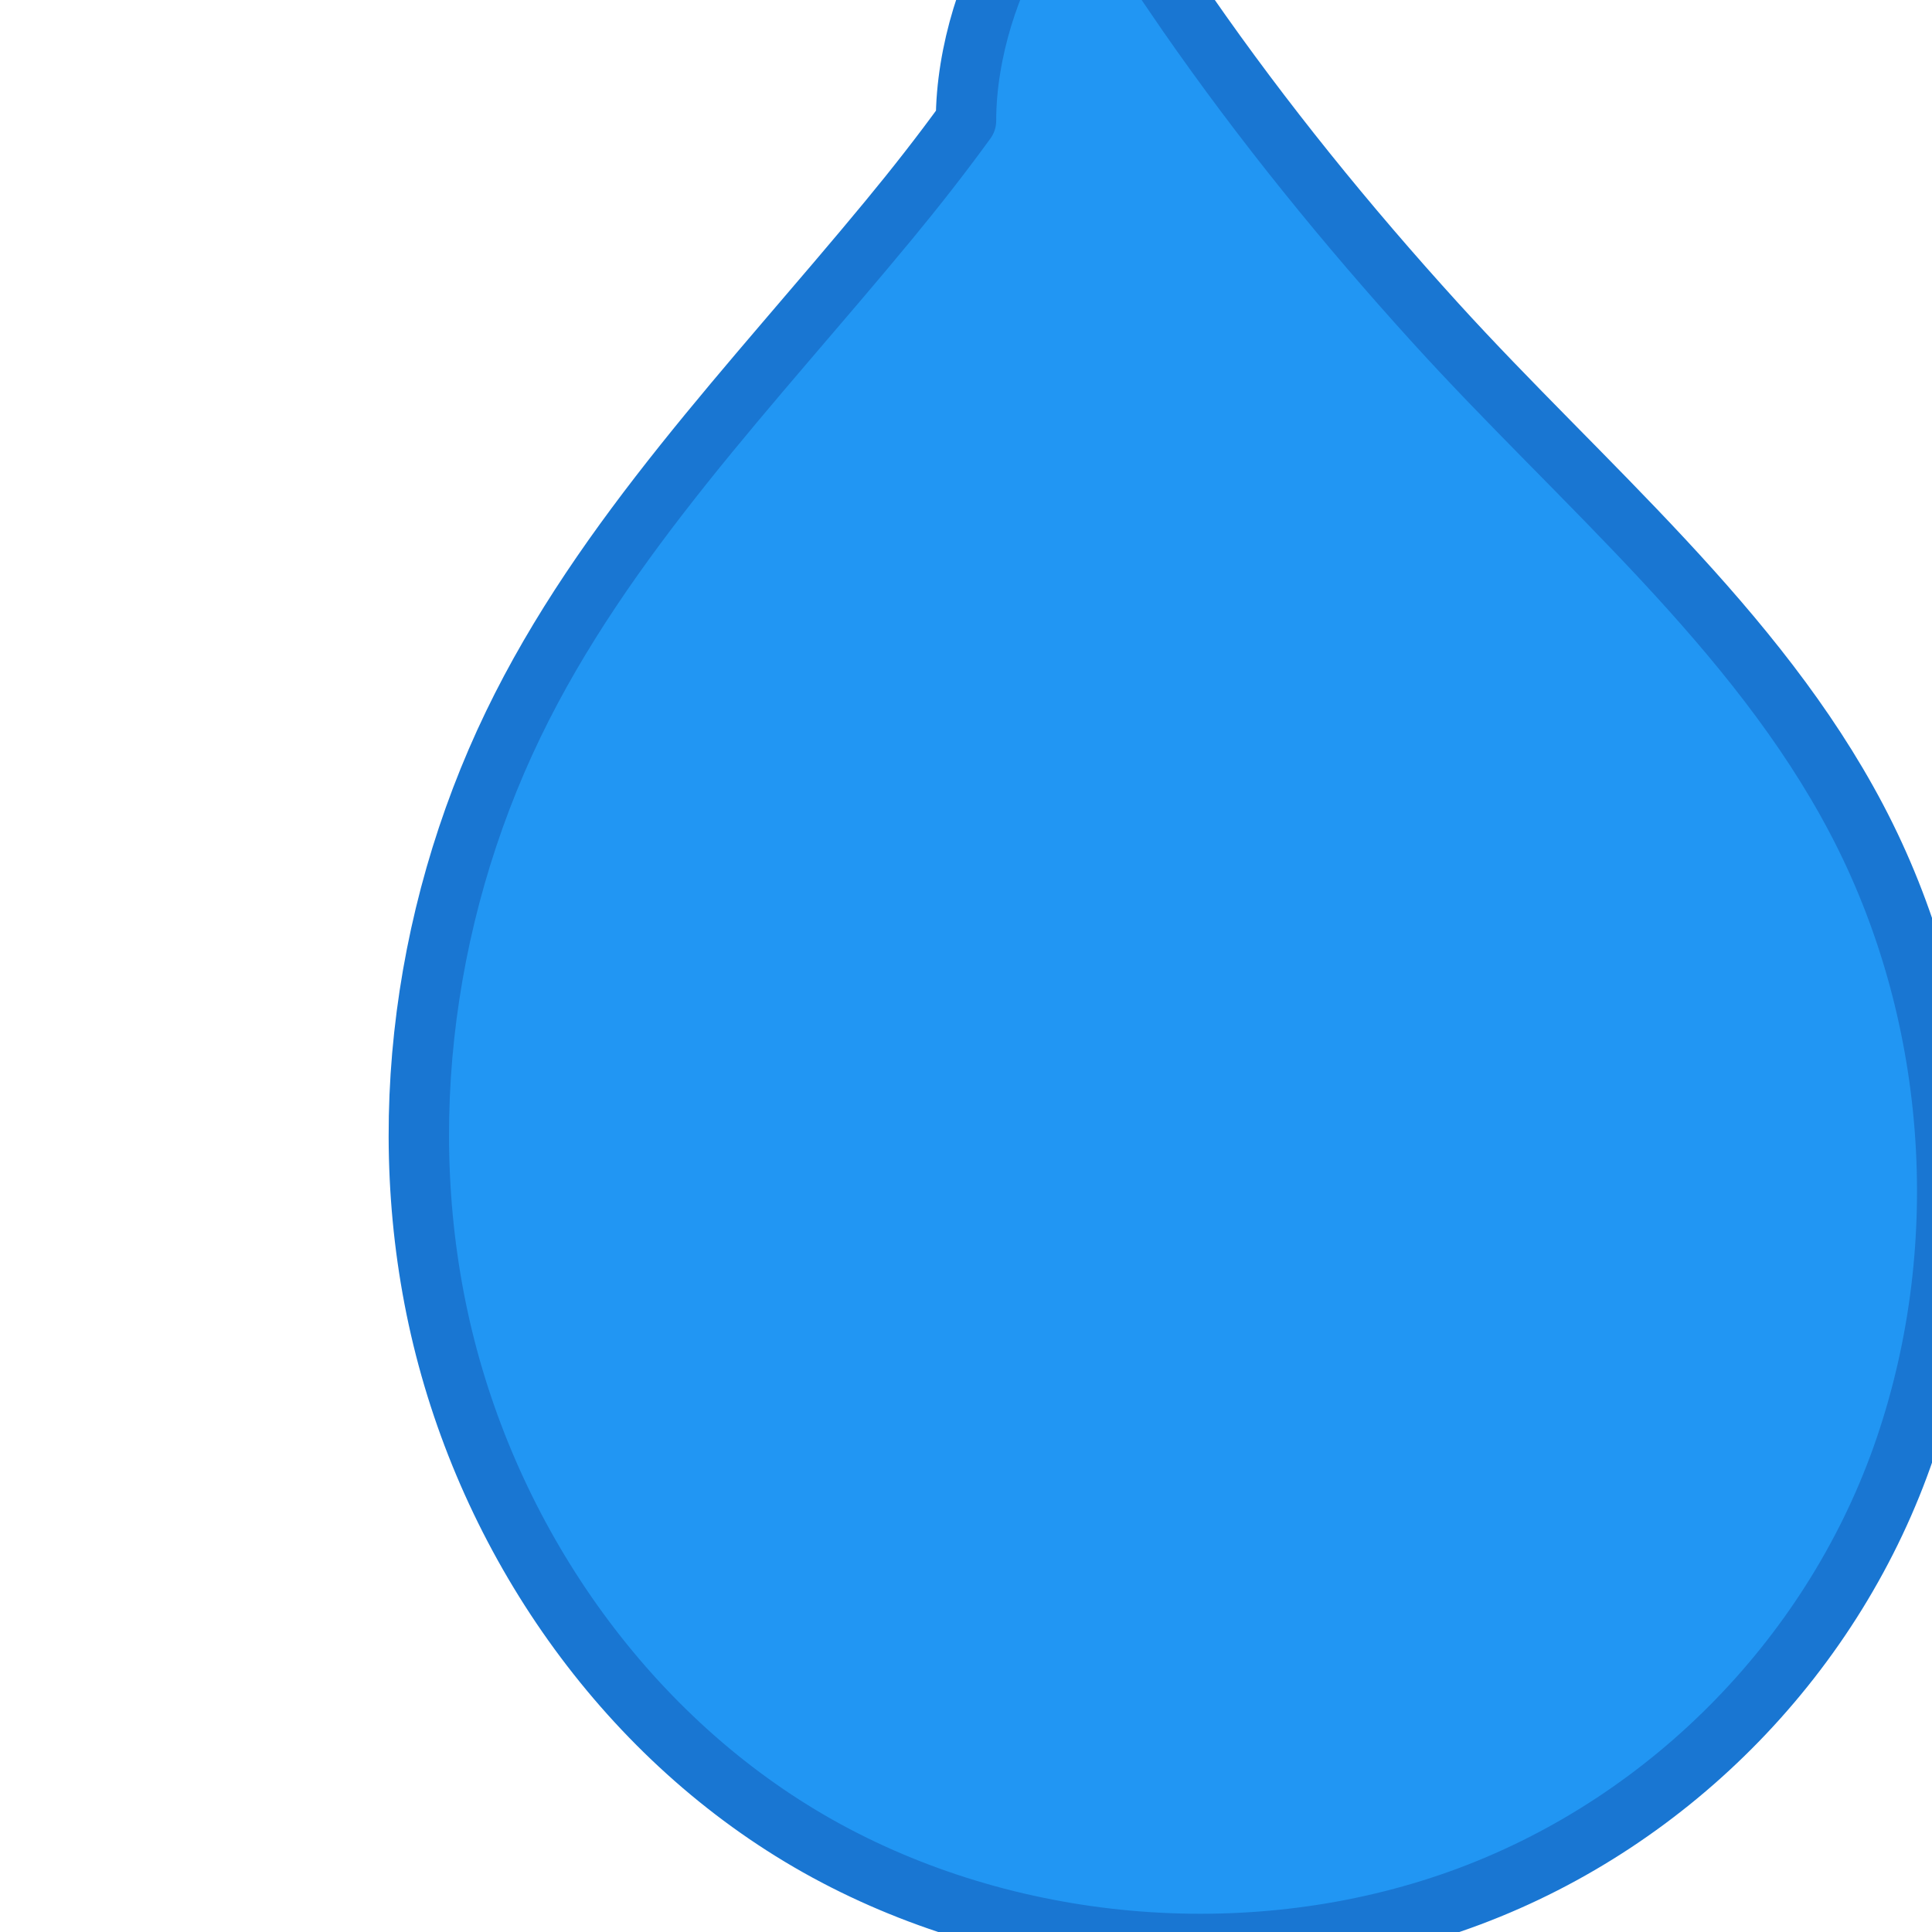 <?xml version="1.0" encoding="UTF-8"?>
<svg width="64" height="64" version="1.1" viewBox="0 0 64 64" xmlns="http://www.w3.org/2000/svg">
 <path d="m32 4c-0.817 1.126-1.674 2.219-2.556 3.287-4.499 5.451-9.457 10.521-12.444 16.713-3.101 6.426-4.035 14.042-2.166 20.978 1.87 6.936 6.505 13.164 12.85 16.498 6.345 3.334 14.287 3.859 21.009 1.337 6.722-2.522 12.115-8.076 14.423-14.862 2.308-6.786 1.714-14.498-1.616-20.824-3.33-6.326-9.093-11.088-13.934-16.413-2.955-3.251-5.733-6.671-8.233-10.27-0.833-1.2-1.633-2.424-2.4-3.667-1.644-2.657-4.933 2.657-4.933 7.223z" fill="#2196f3" stroke="#1976d2" stroke-linecap="round" stroke-linejoin="round" stroke-width="2"/>
</svg> 